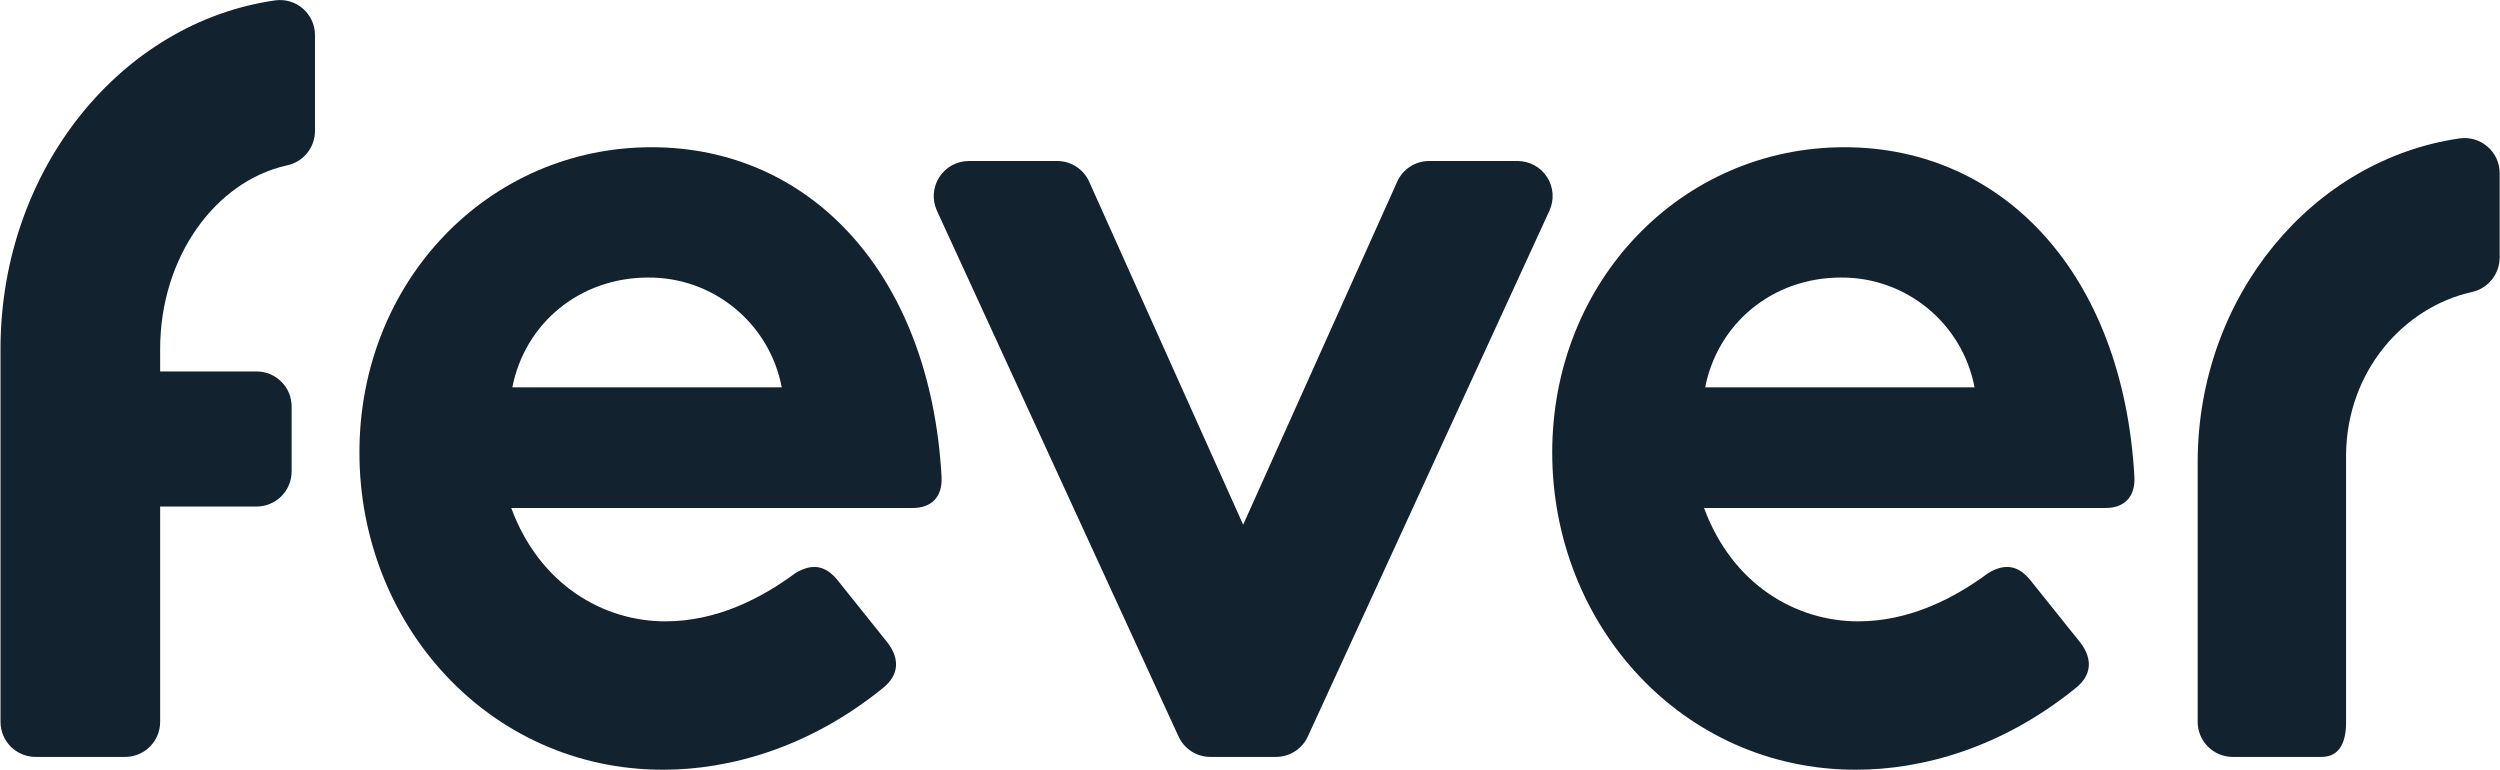 <?xml version="1.0" encoding="UTF-8"?>
<svg xmlns="http://www.w3.org/2000/svg" xmlns:xlink="http://www.w3.org/1999/xlink" width="380pt" height="117pt" viewBox="0 0 380 117" version="1.1">
<g id="surface1">
<path style=" stroke:none;fill-rule:nonzero;fill:rgb(7.059%,13.333%,18.039%);fill-opacity:1;" d="M 334.047 69.867 L 334.047 109.719 C 334.047 112.664 336.434 115.051 339.375 115.051 L 352.871 115.051 C 355.855 115.051 356.664 112.441 356.602 109.453 L 356.602 68.984 C 356.789 56.352 365.371 46.734 375.648 44.406 C 378.133 43.895 379.922 41.719 379.949 39.18 L 379.949 26.332 C 379.953 24.789 379.289 23.324 378.129 22.309 C 376.969 21.293 375.43 20.828 373.902 21.031 C 351.547 24.238 334.246 44.875 334.047 69.867 Z M 334.047 69.867 "/>
<path style=" stroke:none;fill-rule:nonzero;fill:rgb(7.059%,13.333%,18.039%);fill-opacity:1;" d="M 188.961 79.754 L 212.371 27.621 C 213.23 25.703 215.133 24.473 217.23 24.473 L 230.672 24.473 C 232.488 24.473 234.18 25.395 235.16 26.926 C 236.141 28.457 236.273 30.379 235.512 32.031 L 198.785 111.957 C 197.914 113.848 196.02 115.055 193.941 115.051 L 183.977 115.051 C 181.895 115.051 180.004 113.84 179.137 111.945 L 142.414 32.031 C 141.656 30.379 141.789 28.457 142.77 26.926 C 143.75 25.398 145.441 24.473 147.258 24.473 L 160.695 24.473 C 162.793 24.473 164.695 25.703 165.555 27.621 Z M 188.961 79.754 "/>
<path style=" stroke:none;fill-rule:nonzero;fill:rgb(7.059%,13.333%,18.039%);fill-opacity:1;" d="M 138.777 77.211 L 77.707 77.211 C 82.043 88.945 91.762 94.445 101.129 94.445 C 108.938 94.445 115.703 90.961 120.906 87.109 C 123.336 85.645 125.422 85.828 127.328 88.211 L 134.961 97.746 C 136.871 100.312 136.52 102.699 134.266 104.531 C 122.992 113.699 110.844 117 100.781 117 C 74.41 117 54.633 94.996 54.633 68.773 C 54.633 42.738 74.234 22.379 99.047 22.379 C 123.164 22.379 141.383 41.629 143.117 72.438 C 143.289 75.559 141.555 77.211 138.777 77.211 Z M 118.824 58.875 C 116.969 49.137 108.426 42.117 98.52 42.188 C 88.105 42.188 79.781 49.156 77.875 58.875 Z M 118.824 58.875 "/>
<path style=" stroke:none;fill-rule:nonzero;fill:rgb(7.059%,13.333%,18.039%);fill-opacity:1;" d="M 320.082 77.211 L 259.012 77.211 C 263.348 88.945 273.066 94.445 282.438 94.445 C 290.242 94.445 297.008 90.961 302.211 87.109 C 304.641 85.645 306.727 85.828 308.633 88.211 L 316.266 97.746 C 318.176 100.312 317.828 102.699 315.57 104.531 C 304.297 113.699 292.148 117 282.086 117 C 255.715 117 235.938 94.996 235.938 68.773 C 235.938 42.738 255.547 22.379 280.355 22.379 C 304.473 22.379 322.691 41.629 324.426 72.438 C 324.598 75.559 322.859 77.211 320.082 77.211 Z M 300.133 58.875 C 298.273 49.141 289.734 42.121 279.832 42.188 C 269.418 42.188 261.094 49.156 259.188 58.875 Z M 300.133 58.875 "/>
<path style=" stroke:none;fill-rule:nonzero;fill:rgb(7.059%,13.333%,18.039%);fill-opacity:1;" d="M 24.344 56.461 L 24.344 53.023 C 24.352 39.145 32.668 27.57 43.617 25.137 C 46.086 24.625 47.863 22.453 47.879 19.93 L 47.879 5.348 C 47.883 3.816 47.227 2.355 46.078 1.34 C 44.93 0.324 43.402 -0.145 41.879 0.051 C 18.434 3.363 0.223 25.688 0.078 52.727 L 0.078 109.719 C 0.078 112.664 2.465 115.051 5.406 115.051 L 19.012 115.051 C 21.957 115.051 24.344 112.664 24.344 109.719 L 24.344 76.992 L 38.996 76.992 C 41.941 76.992 44.328 74.605 44.328 71.66 L 44.328 61.793 C 44.328 58.848 41.941 56.461 38.996 56.461 Z M 24.344 56.461 "/>
</g>
</svg>
